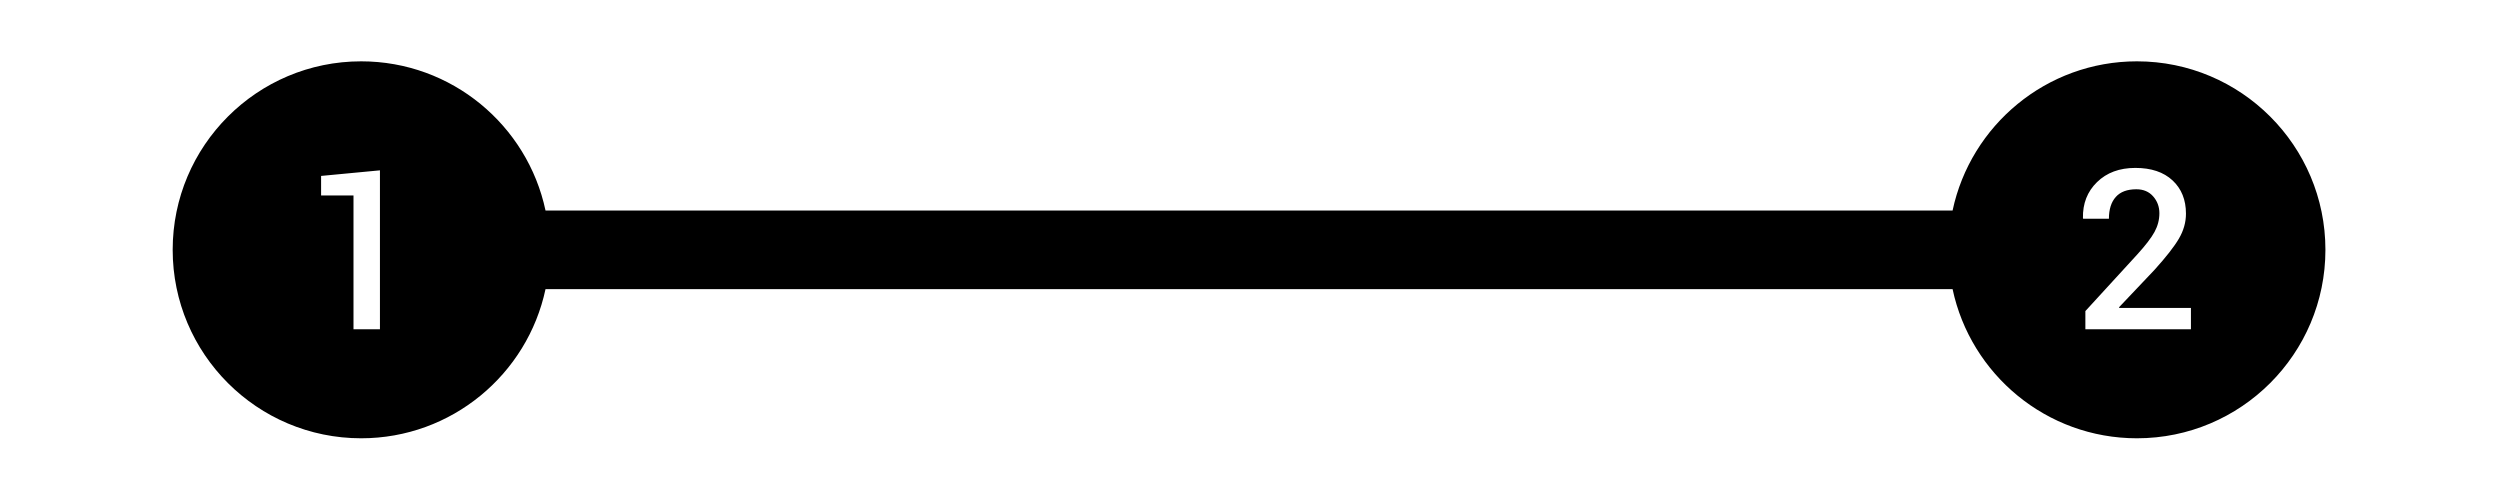 <?xml version="1.0" encoding="UTF-8" standalone="no"?>
<!DOCTYPE svg PUBLIC "-//W3C//DTD SVG 1.1//EN" "http://www.w3.org/Graphics/SVG/1.1/DTD/svg11.dtd">
<svg width="100%" height="100%" viewBox="0 0 591 119" version="1.1" xmlns="http://www.w3.org/2000/svg" xmlns:xlink="http://www.w3.org/1999/xlink" xml:space="preserve" xmlns:serif="http://www.serif.com/" style="fill-rule:evenodd;clip-rule:evenodd;stroke-linejoin:round;stroke-miterlimit:2;">
    <g transform="matrix(1,0,0,1,0,-21.067)">
        <path d="M461.59,70.831C465.871,50.692 483.77,35.566 505.174,35.566C529.766,35.566 549.73,55.531 549.73,80.122C549.73,104.714 529.766,124.678 505.174,124.678C483.77,124.678 465.871,109.553 461.59,89.414L128.961,89.414C124.68,109.553 106.781,124.678 85.377,124.678C60.786,124.678 40.821,104.714 40.821,80.122C40.821,55.531 60.786,35.566 85.377,35.566C106.781,35.566 124.68,50.692 128.961,70.831L461.59,70.831ZM89.818,98.909L83.566,98.909L83.566,67.273L75.907,67.273L75.907,62.655L89.818,61.335L89.818,98.909ZM517.937,93.861L517.937,98.909L492.983,98.909L492.983,94.607L505.23,81.241C507.2,79.08 508.567,77.297 509.332,75.892C510.097,74.486 510.479,73.014 510.479,71.475C510.479,69.935 509.987,68.606 509.002,67.488C508.017,66.369 506.693,65.81 505.03,65.81C502.869,65.81 501.248,66.417 500.168,67.631C499.088,68.845 498.547,70.562 498.547,72.78L492.467,72.78L492.409,72.636C492.333,69.194 493.442,66.355 495.737,64.118C498.031,61.88 501.052,60.762 504.8,60.762C508.548,60.762 511.478,61.747 513.591,63.716C515.704,65.686 516.761,68.305 516.761,71.575C516.761,73.621 516.201,75.595 515.083,77.498C513.964,79.401 512.038,81.863 509.303,84.884L500.928,93.718L501.014,93.861L517.937,93.861Z"/>
    </g>
</svg>
